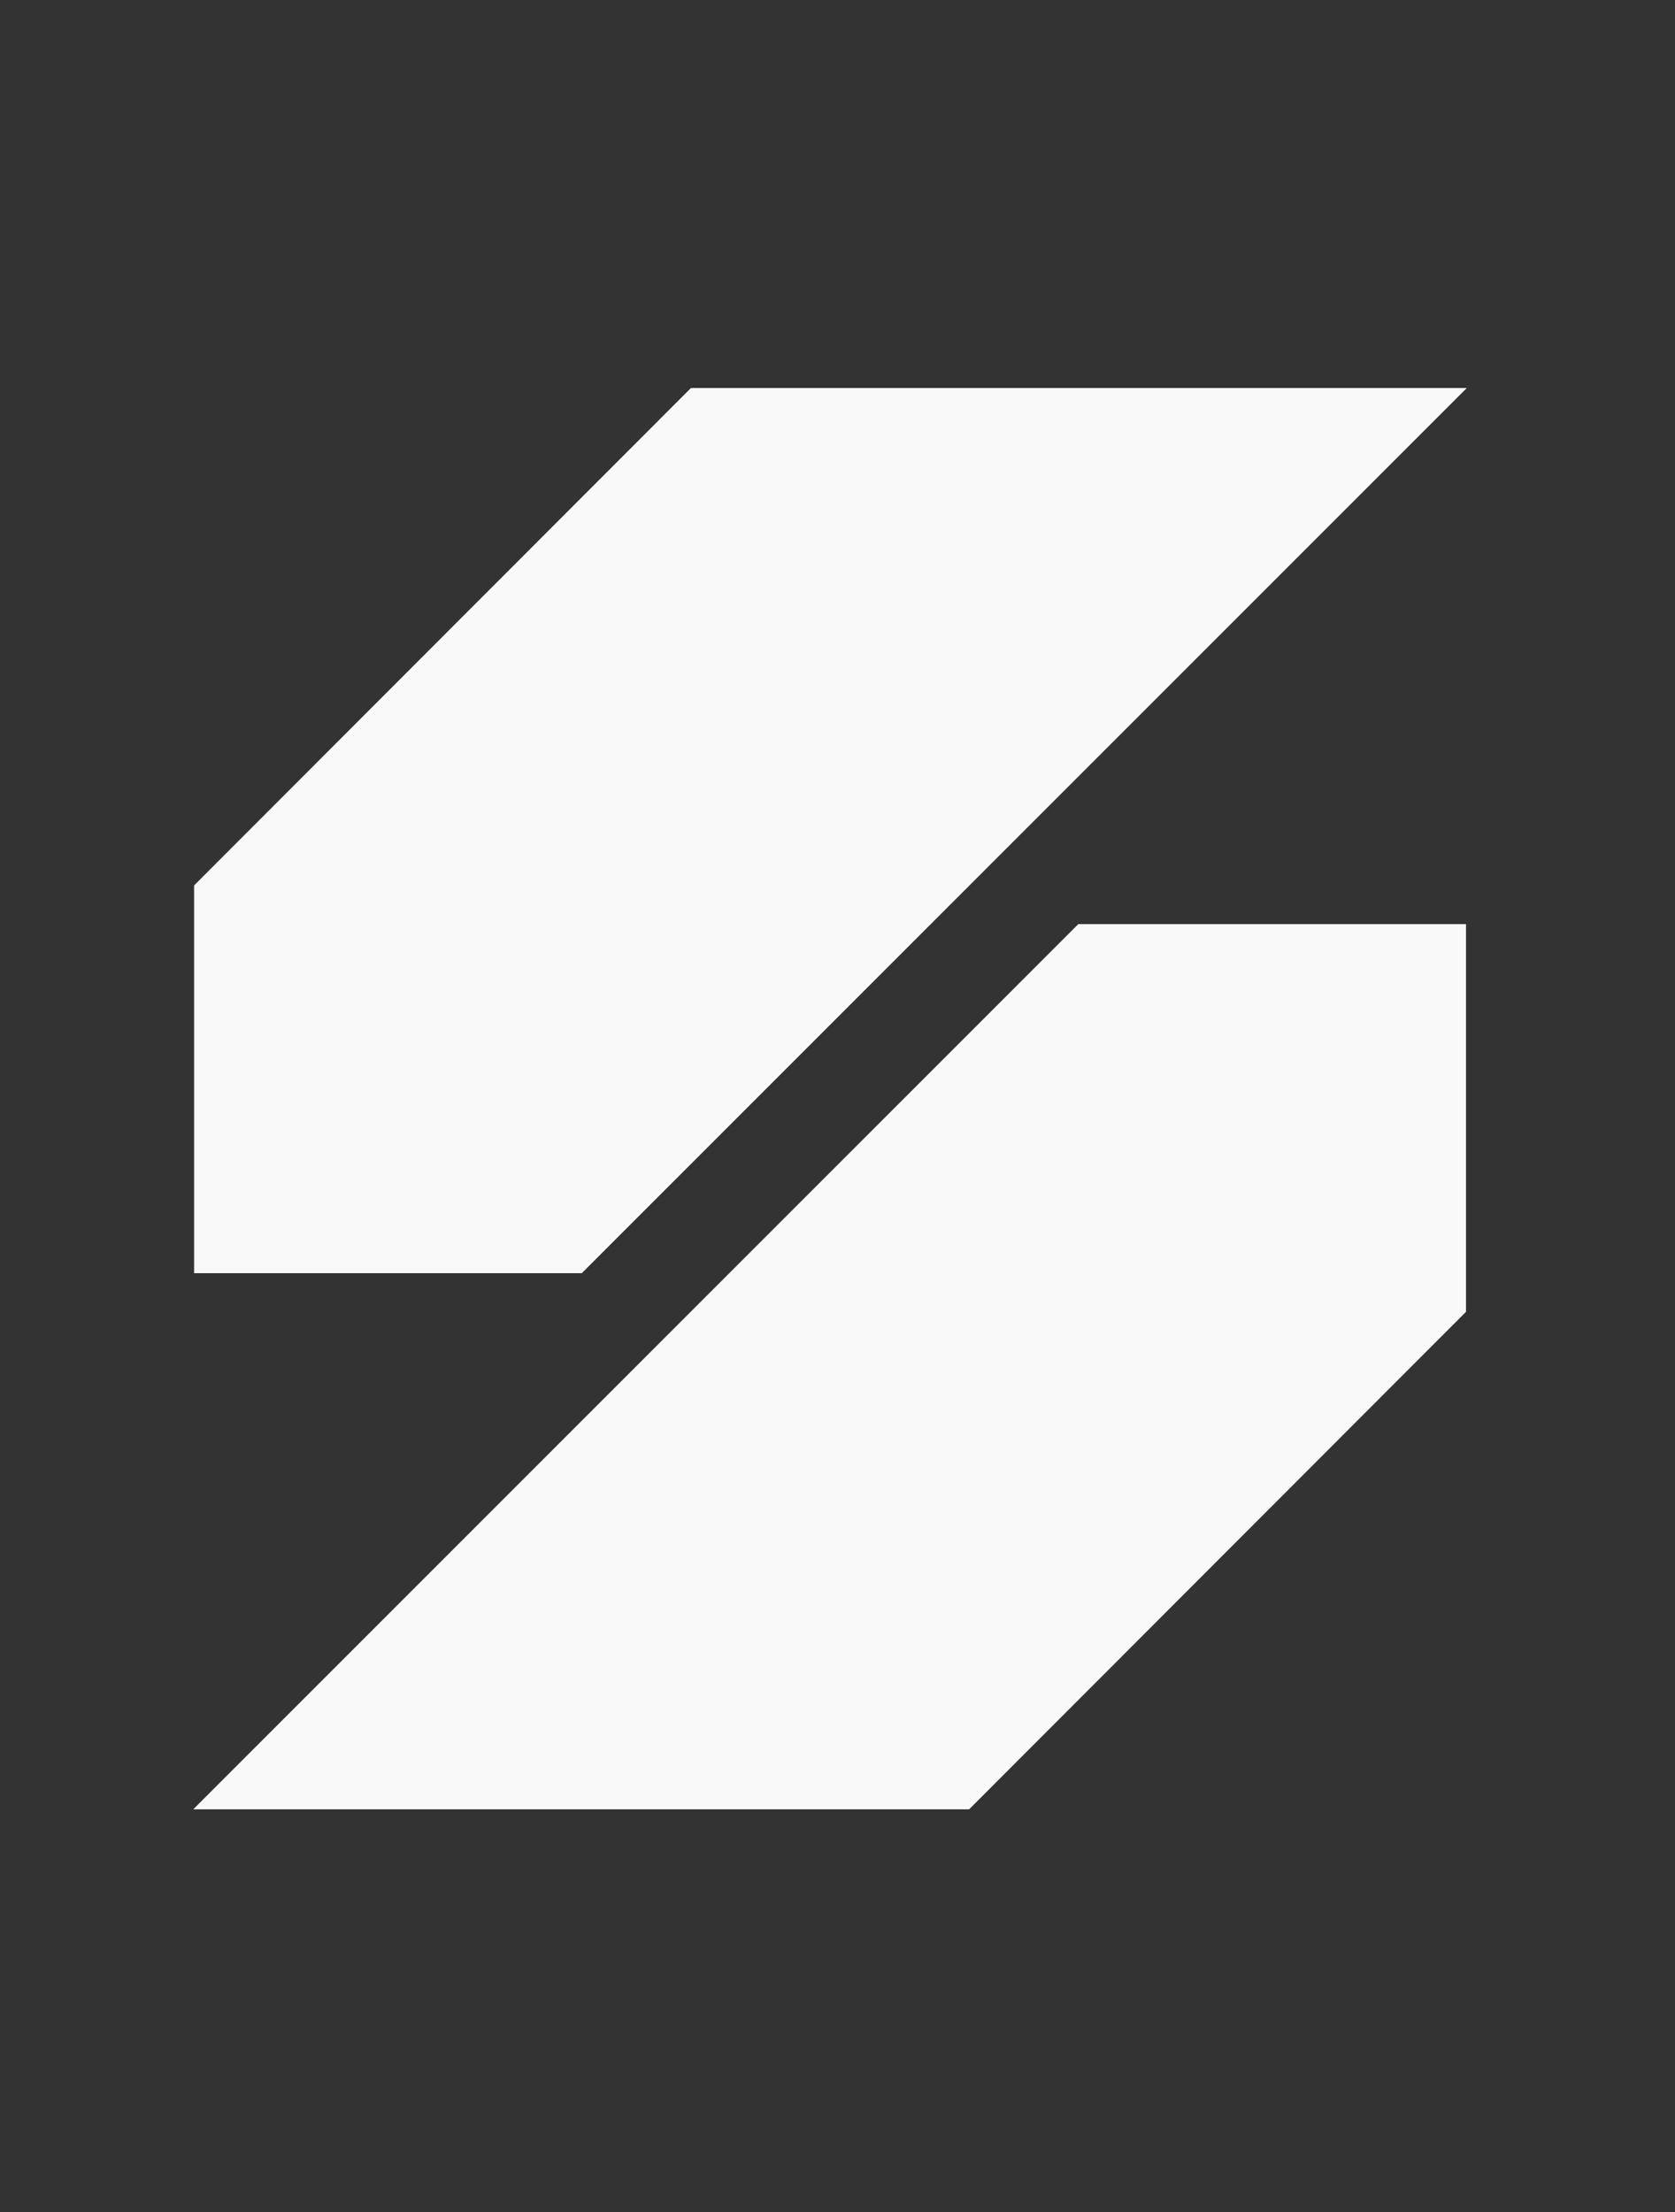 <svg width="78" height="103" viewBox="0 0 78 103" fill="none" xmlns="http://www.w3.org/2000/svg">
<rect x="0" y="0" width="78" height="103" fill="#333333" stroke="none"/>
<path d="M45.129 84.242L9 84.242L50.215 43.026L68.268 43.026L68.268 61.079L45.129 84.242Z" fill="#F9F9F9"/>
<path d="M32.177 18.064L68.306 18.065L27.091 59.28H9.038L9.038 41.227L32.177 18.064Z" fill="#F9F9F9"/>
</svg>
